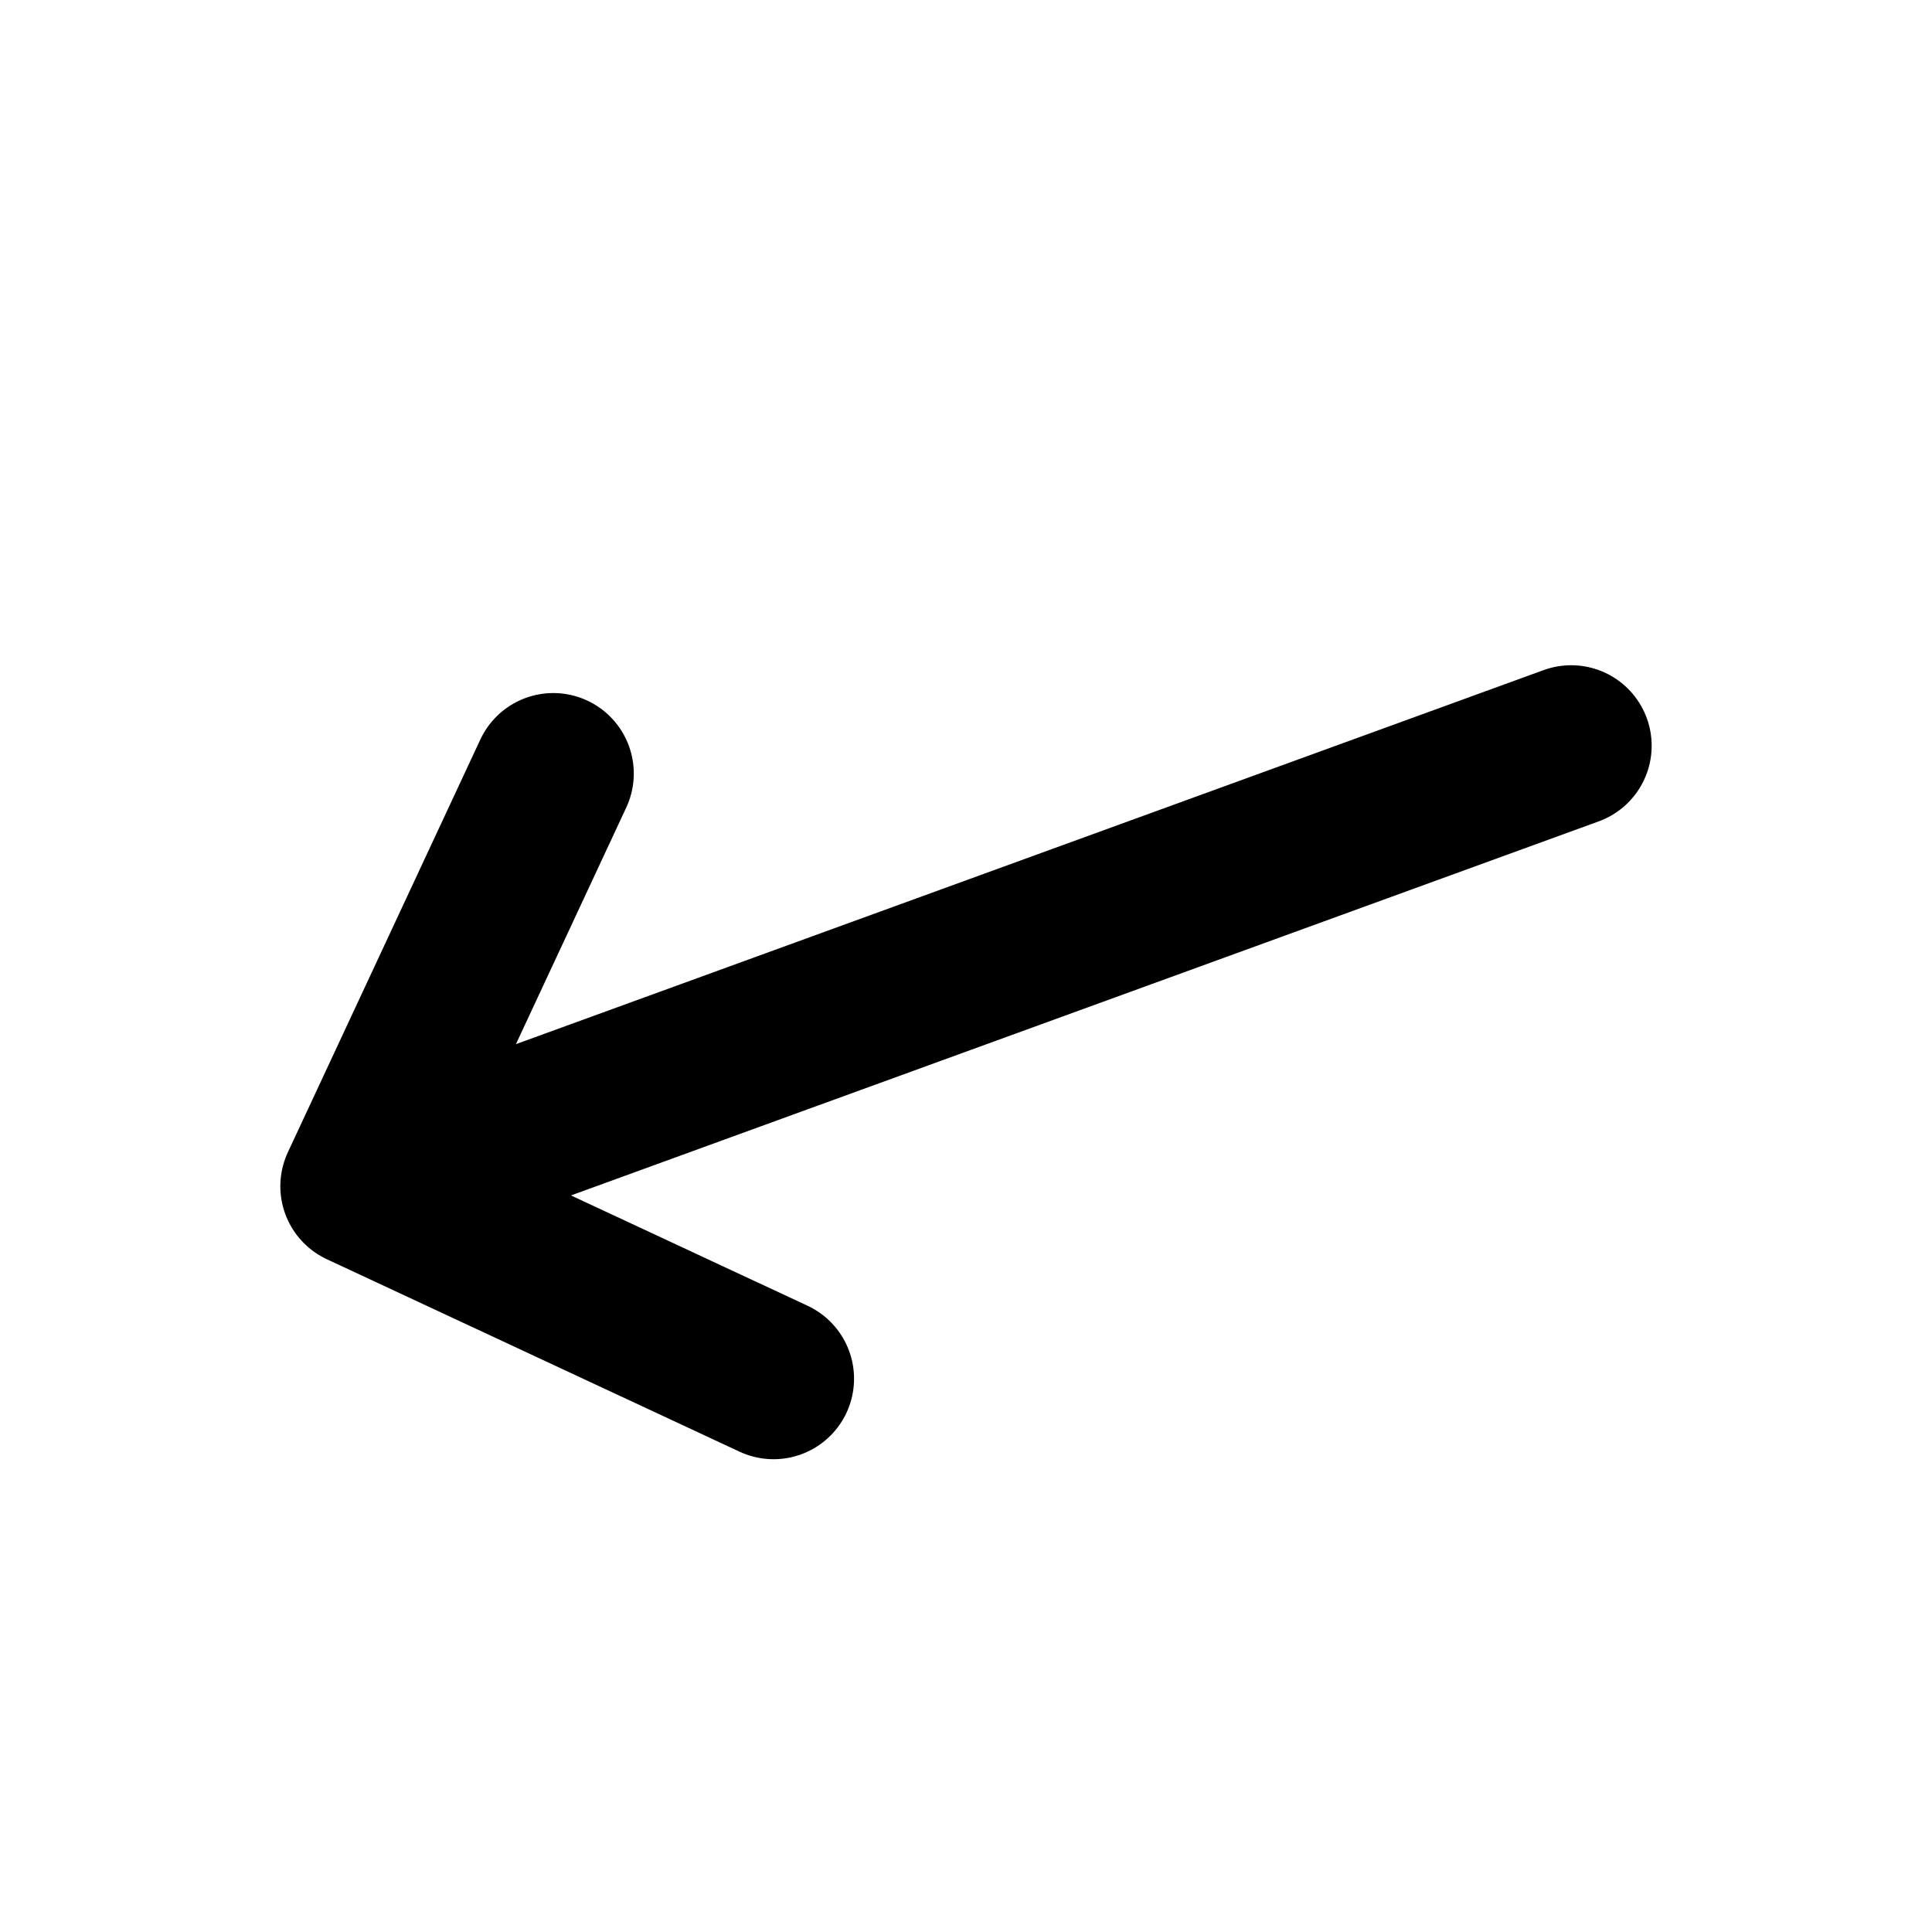 <svg width="48" height="48" viewBox="0 0 48 48" xmlns="http://www.w3.org/2000/svg">
    <g transform="rotate(250, 24, 24)">
        <path d="M24,8 L24,40 M24,8 L16,16 M24,8 L32,16" stroke="black" stroke-width="4" fill="none"
              stroke-linecap="round"/>
    </g>
</svg>
